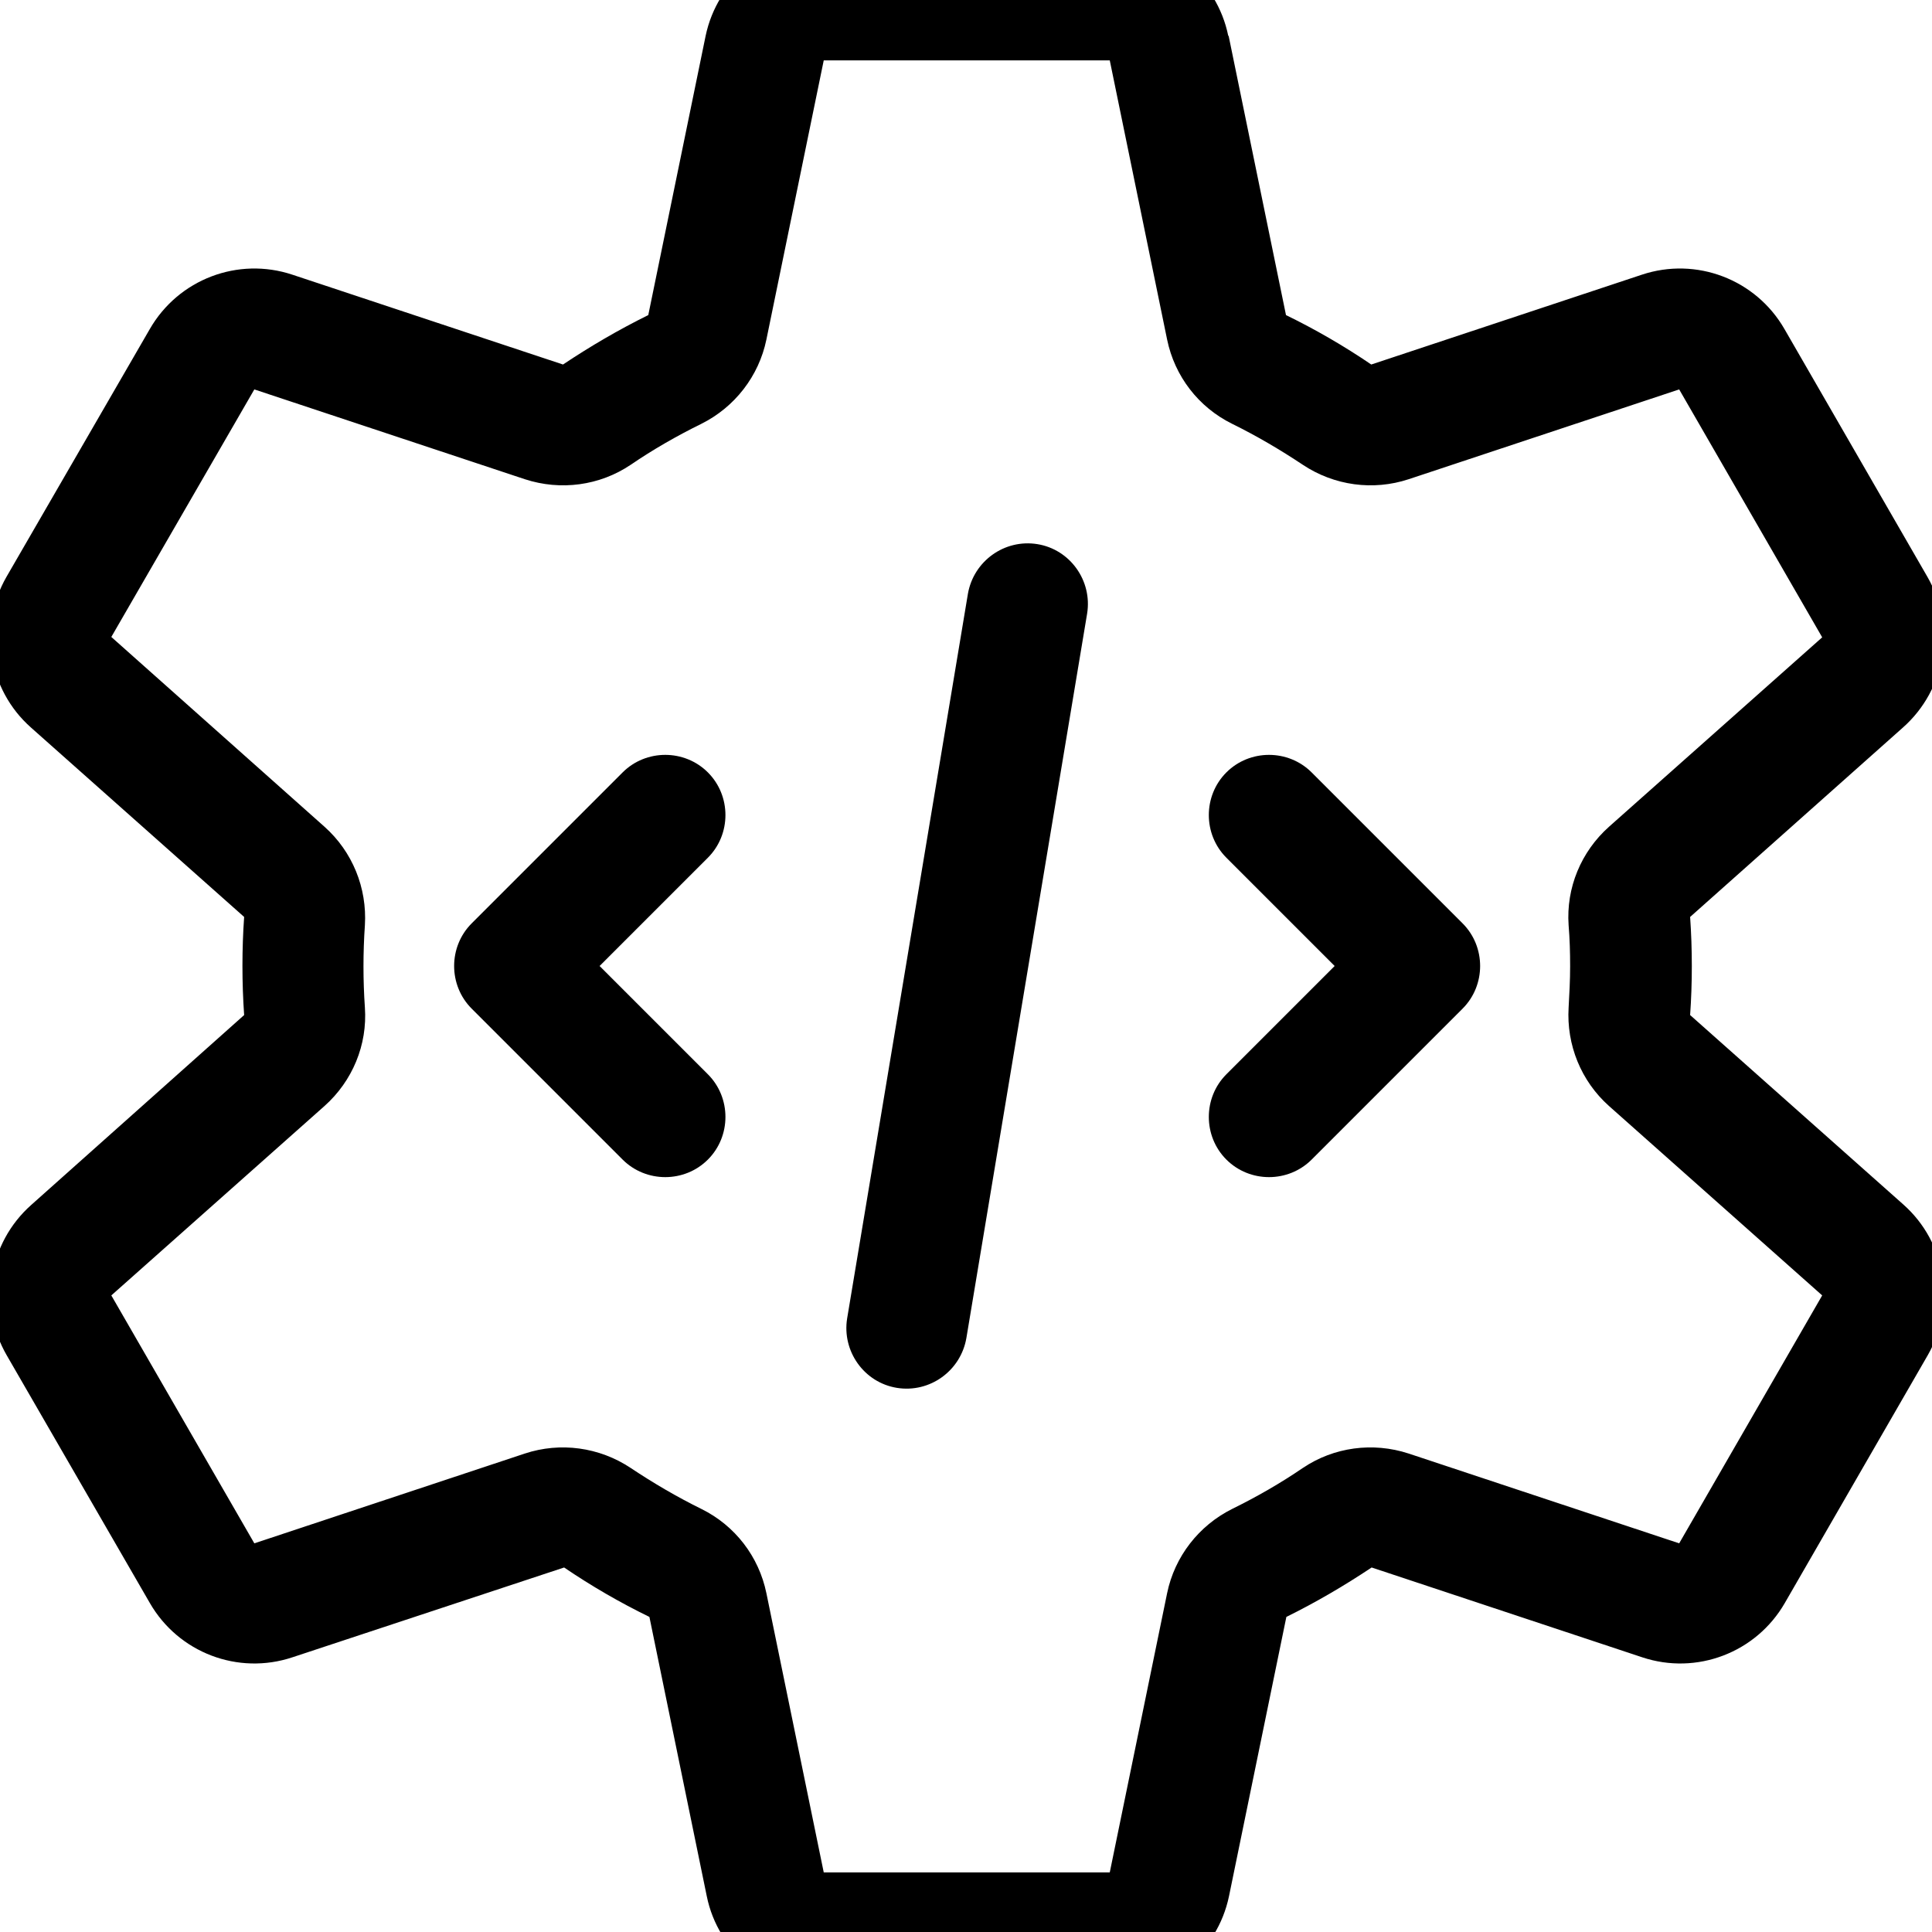 <svg fill="currentColor" xmlns="http://www.w3.org/2000/svg" viewBox="0 0 512 512"><!--! Font Awesome Pro 7.0.1 by @fontawesome - https://fontawesome.com License - https://fontawesome.com/license (Commercial License) Copyright 2025 Fonticons, Inc. --><path fill="currentColor" d="M185.9 112.3c-6.5 3.2-12.8 6.8-18.8 10.9-8.2 5.5-18.5 6.9-28 3.8L67.4 103.2 29.5 168.8 86 219.1c7.4 6.6 11.3 16.2 10.7 26.1-.5 7.2-.5 14.6 0 21.8 .7 9.9-3.3 19.5-10.7 26.1l-56.5 50.2 37.9 65.7 71.7-23.8c9.4-3.1 19.7-1.7 28 3.8 6 4 12.3 7.7 18.8 10.9 8.9 4.4 15.2 12.6 17.2 22.3l15.2 74 75.8 0 15.2-74c2-9.7 8.4-17.9 17.2-22.3 6.5-3.2 12.8-6.8 18.8-10.9 8.2-5.5 18.5-6.9 28-3.8l71.7 23.8 37.9-65.7-56.5-50.2c-7.4-6.6-11.3-16.2-10.7-26.1 .2-3.6 .4-7.2 .4-10.9s-.1-7.3-.4-10.9c-.7-9.9 3.3-19.5 10.7-26.1l56.5-50.2-37.9-65.7-71.7 23.8c-9.4 3.1-19.7 1.7-28-3.8-6-4-12.3-7.7-18.8-10.9-8.9-4.4-15.2-12.6-17.2-22.3l-15.2-74-75.8 0-15.2 74c-2 9.7-8.4 17.9-17.2 22.3zM325.6 9.5l15.2 74c7.8 3.8 15.4 8.2 22.6 13.1l71.7-23.8c14.4-4.8 30.2 1.2 37.8 14.4l37.9 65.7c7.6 13.2 4.9 29.8-6.5 39.9L447.9 243c.6 8.6 .6 17.5 0 26l56.5 50.2c11.4 10.1 14 26.8 6.5 39.9l-37.9 65.7c-7.6 13.2-23.4 19.2-37.8 14.4l-71.7-23.8c-7.2 4.8-14.7 9.2-22.6 13.1l-15.2 74c-3.1 14.9-16.2 25.5-31.3 25.5l-75.8 0c-15.2 0-28.3-10.7-31.3-25.5l-15.2-74c-7.8-3.8-15.4-8.2-22.6-13.1L77.5 439.2C63.1 444 47.3 438 39.7 424.8L1.8 359.2c-7.6-13.1-4.9-29.8 6.5-39.9L64.7 269c-.6-8.6-.6-17.5 0-26L8.2 192.8c-11.4-10.1-14-26.8-6.5-39.9L39.7 87.2C47.3 74 63.1 68 77.5 72.8l71.7 23.8c7.2-4.8 14.7-9.2 22.6-13.1l15.2-74C190.1-5.3 203.2-16 218.4-16l75.8 0c15.2 0 28.3 10.7 31.3 25.5zM288.1 162.6l-32 192c-1.5 8.7-9.7 14.6-18.4 13.2s-14.6-9.7-13.2-18.4l32-192c1.5-8.7 9.7-14.6 18.4-13.2s14.6 9.7 13.2 18.4zM187.6 227.3l-28.7 28.7 28.7 28.7c6.2 6.2 6.2 16.4 0 22.6s-16.4 6.2-22.6 0l-40-40c-6.2-6.2-6.2-16.4 0-22.6l40-40c6.2-6.2 16.4-6.2 22.6 0s6.2 16.4 0 22.6zm160-22.6l40 40c6.2 6.2 6.2 16.4 0 22.6l-40 40c-6.2 6.2-16.4 6.2-22.6 0s-6.2-16.4 0-22.6L353.7 256 325 227.3c-6.2-6.2-6.2-16.4 0-22.6s16.4-6.2 22.6 0z"/></svg>